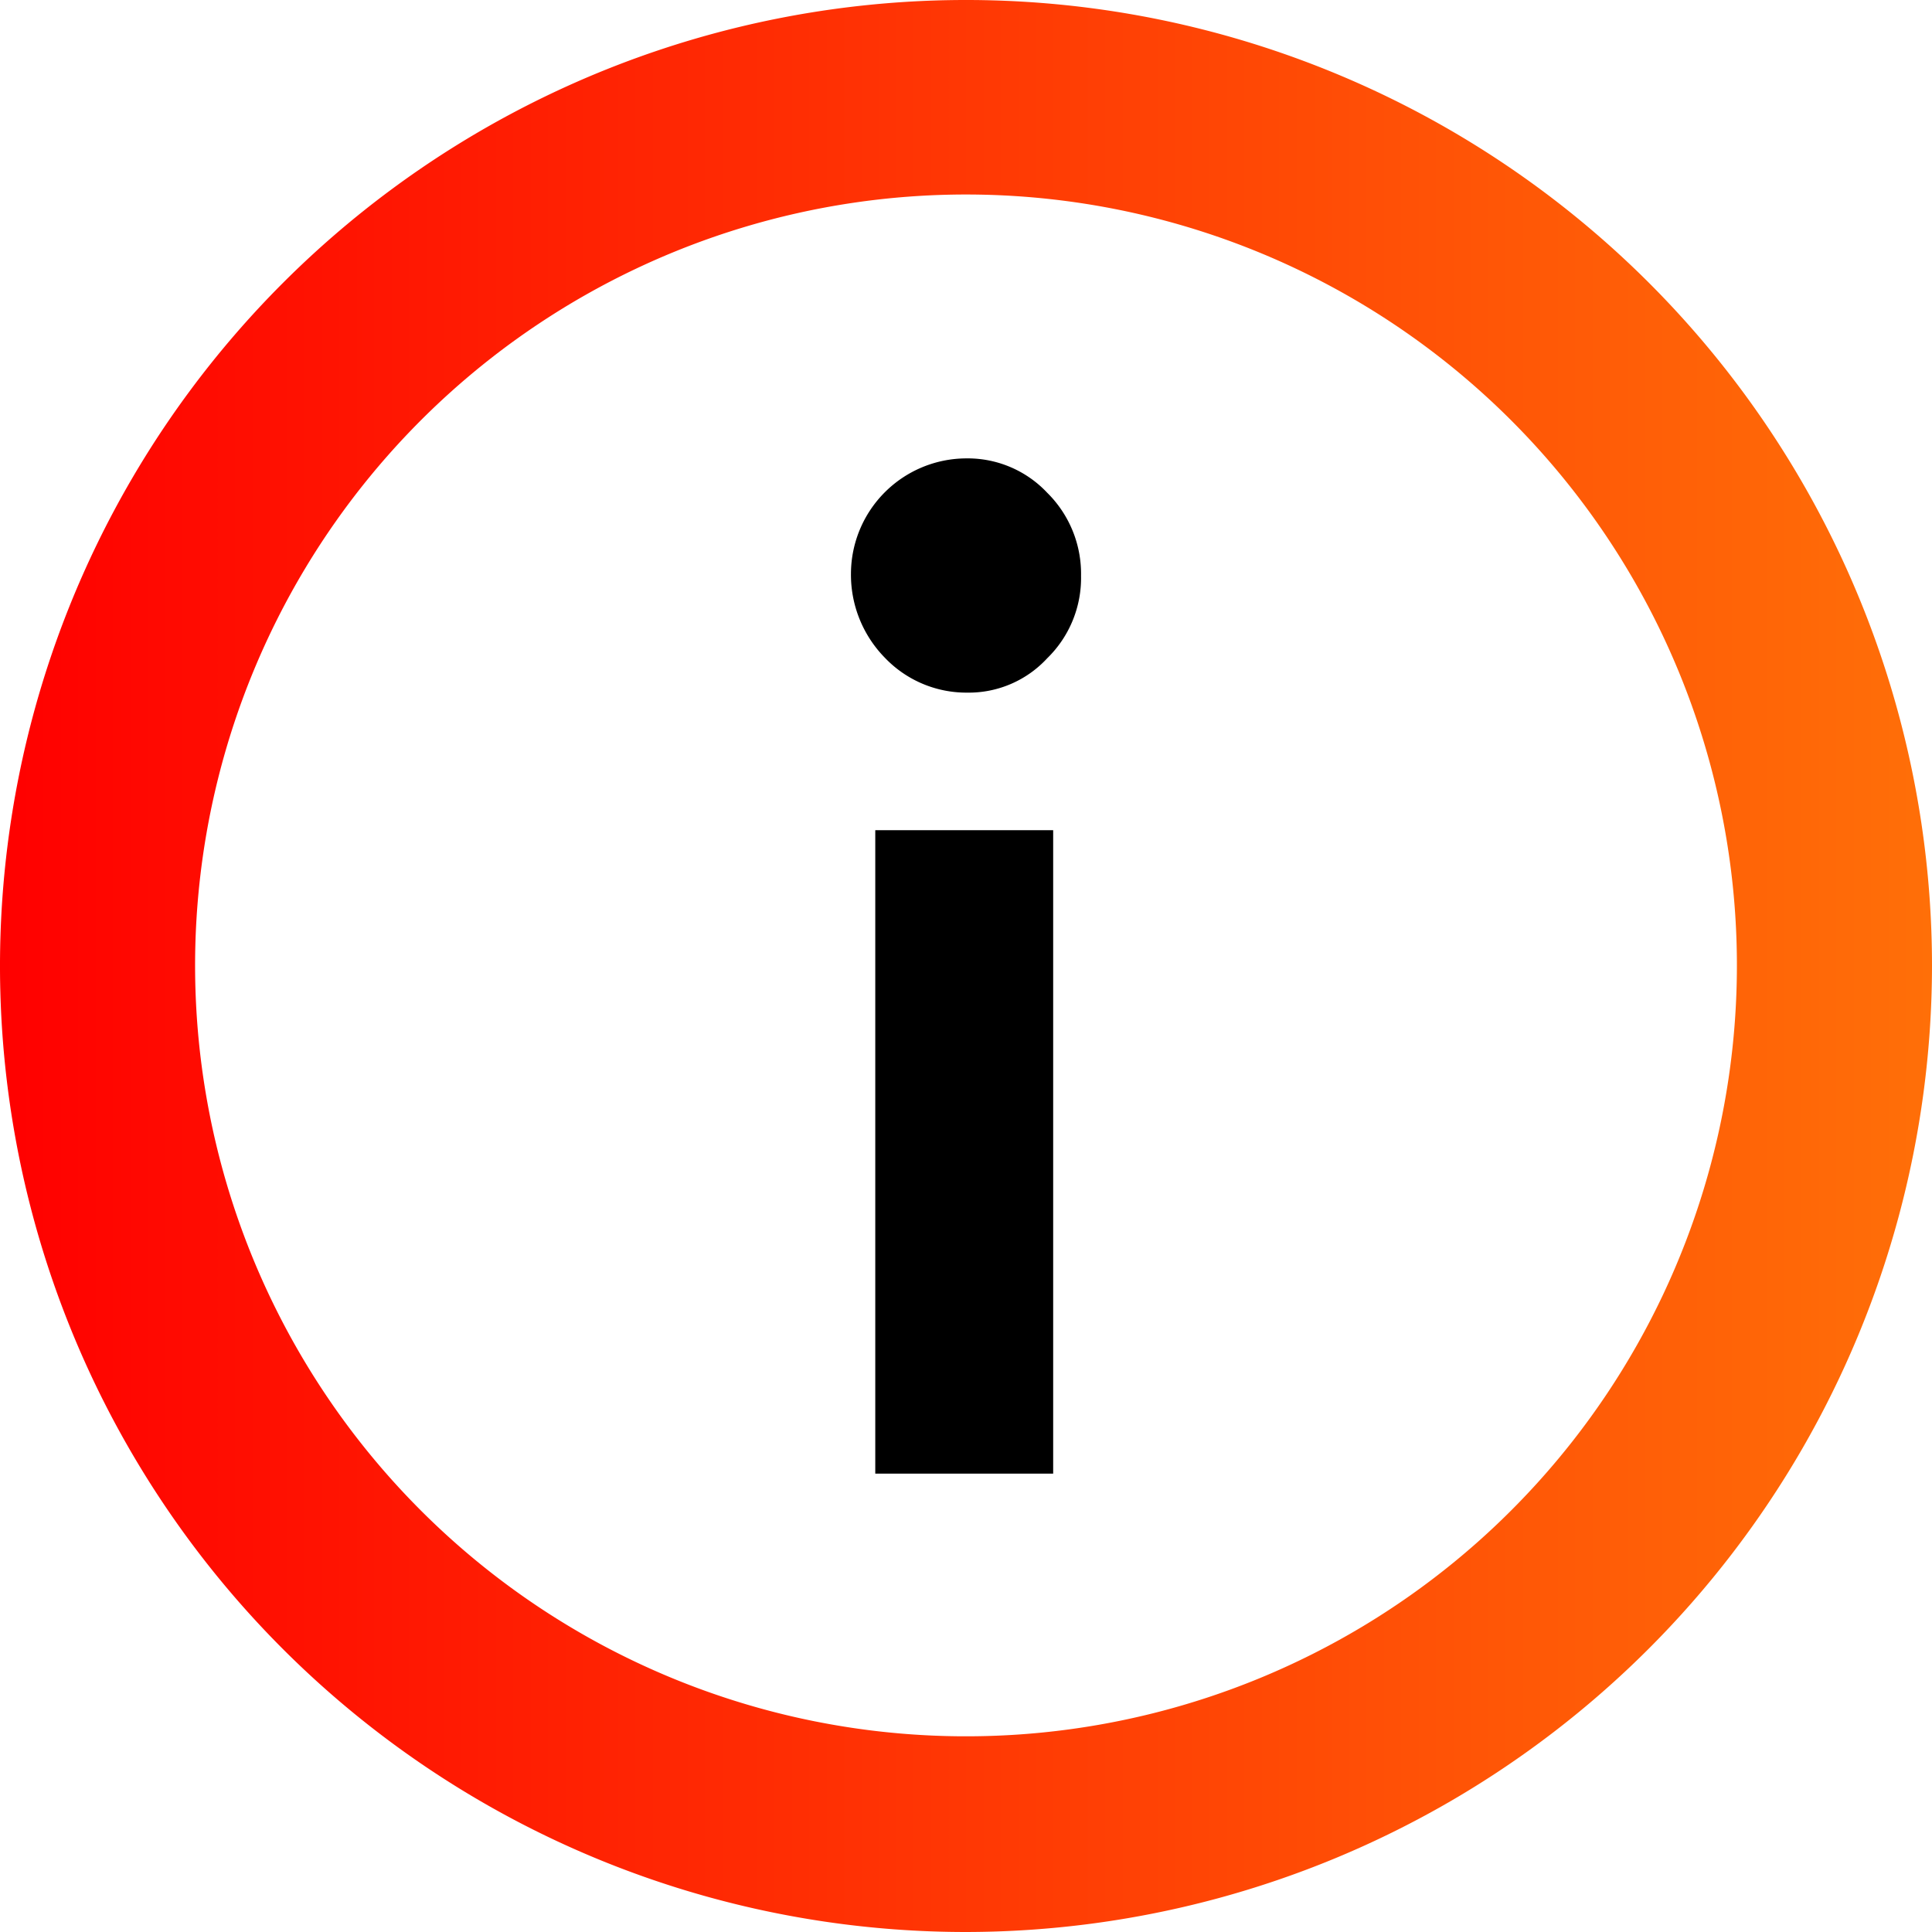 <svg xmlns="http://www.w3.org/2000/svg" xmlns:xlink="http://www.w3.org/1999/xlink" viewBox="0 0 32.58 32.58"><defs><style>.cls-1{fill:url(#Dégradé_sans_nom_76);}</style><linearGradient id="Dégradé_sans_nom_76" y1="16.29" x2="32.58" y2="16.29" gradientUnits="userSpaceOnUse"><stop offset="0" stop-color="red"/><stop offset="1" stop-color="#ff6f08"/></linearGradient></defs><g id="Calque_2" data-name="Calque 2"><g id="Calque_1-2" data-name="Calque 1"><path class="cls-1" d="M16.29,32.58A16.29,16.29,0,1,1,32.58,16.29,16.31,16.31,0,0,1,16.29,32.58Zm0-29.3a13,13,0,1,0,13,13A13,13,0,0,0,16.29,3.28Z"/><path d="M16.29,7.73a1.84,1.84,0,0,1,1.37.58,1.92,1.92,0,0,1,.57,1.4,1.89,1.89,0,0,1-.57,1.39,1.8,1.8,0,0,1-1.35.58,1.9,1.9,0,0,1-1.39-.59,2,2,0,0,1-.57-1.42,1.95,1.95,0,0,1,1.94-1.94ZM14.76,14h3V24.85h-3Z"/></g></g></svg>
